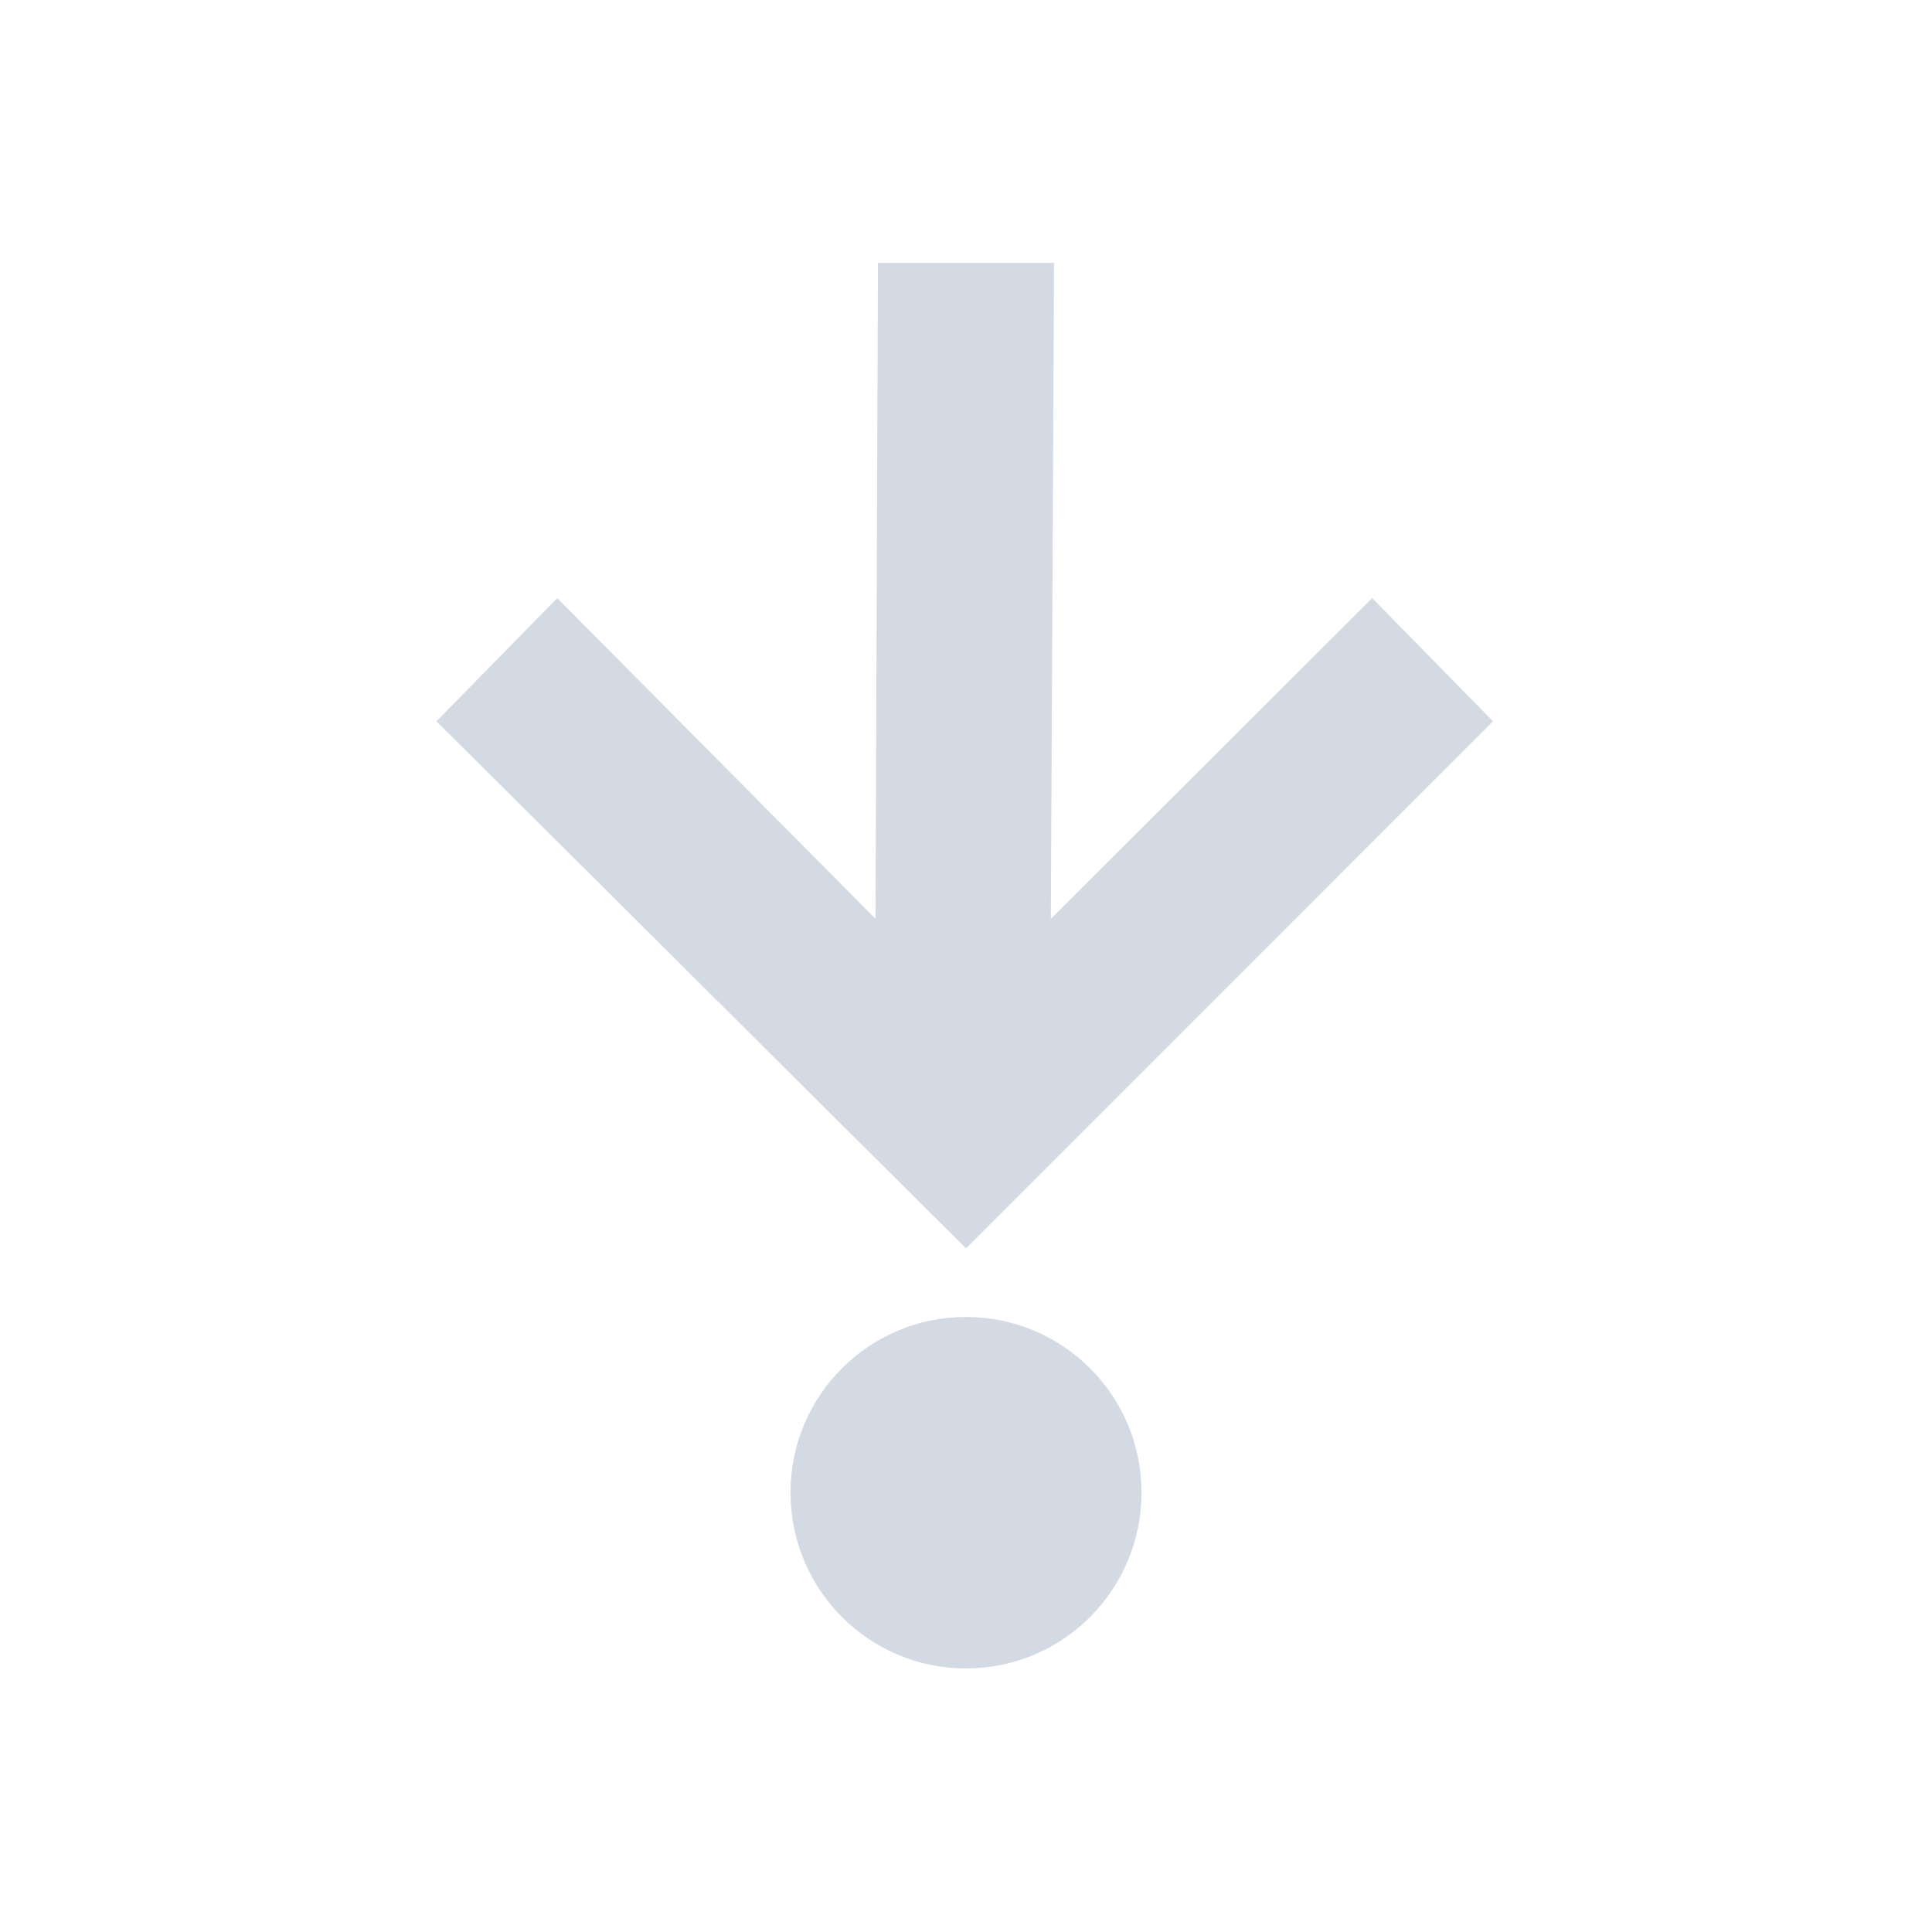 <?xml version="1.0" encoding="UTF-8"?>
<svg xmlns="http://www.w3.org/2000/svg" xmlns:xlink="http://www.w3.org/1999/xlink" width="12pt" height="12pt" viewBox="0 0 12 12" version="1.1">
<g id="surface1">
<path style=" stroke:none;fill-rule:nonzero;fill:rgb(82.745%,85.49%,89.02%);fill-opacity:1;" d="M 5.453 1.633 L 5.438 5.707 L 3.461 3.715 L 2.711 4.48 L 6 7.754 L 9.273 4.48 L 8.523 3.715 L 6.527 5.707 L 6.547 1.633 Z M 6 8.18 C 5.398 8.18 4.91 8.668 4.91 9.27 C 4.91 9.875 5.398 10.363 6 10.363 C 6.602 10.363 7.09 9.875 7.09 9.27 C 7.09 8.668 6.602 8.18 6 8.18 Z M 6 8.18 "/>
</g>
</svg>
